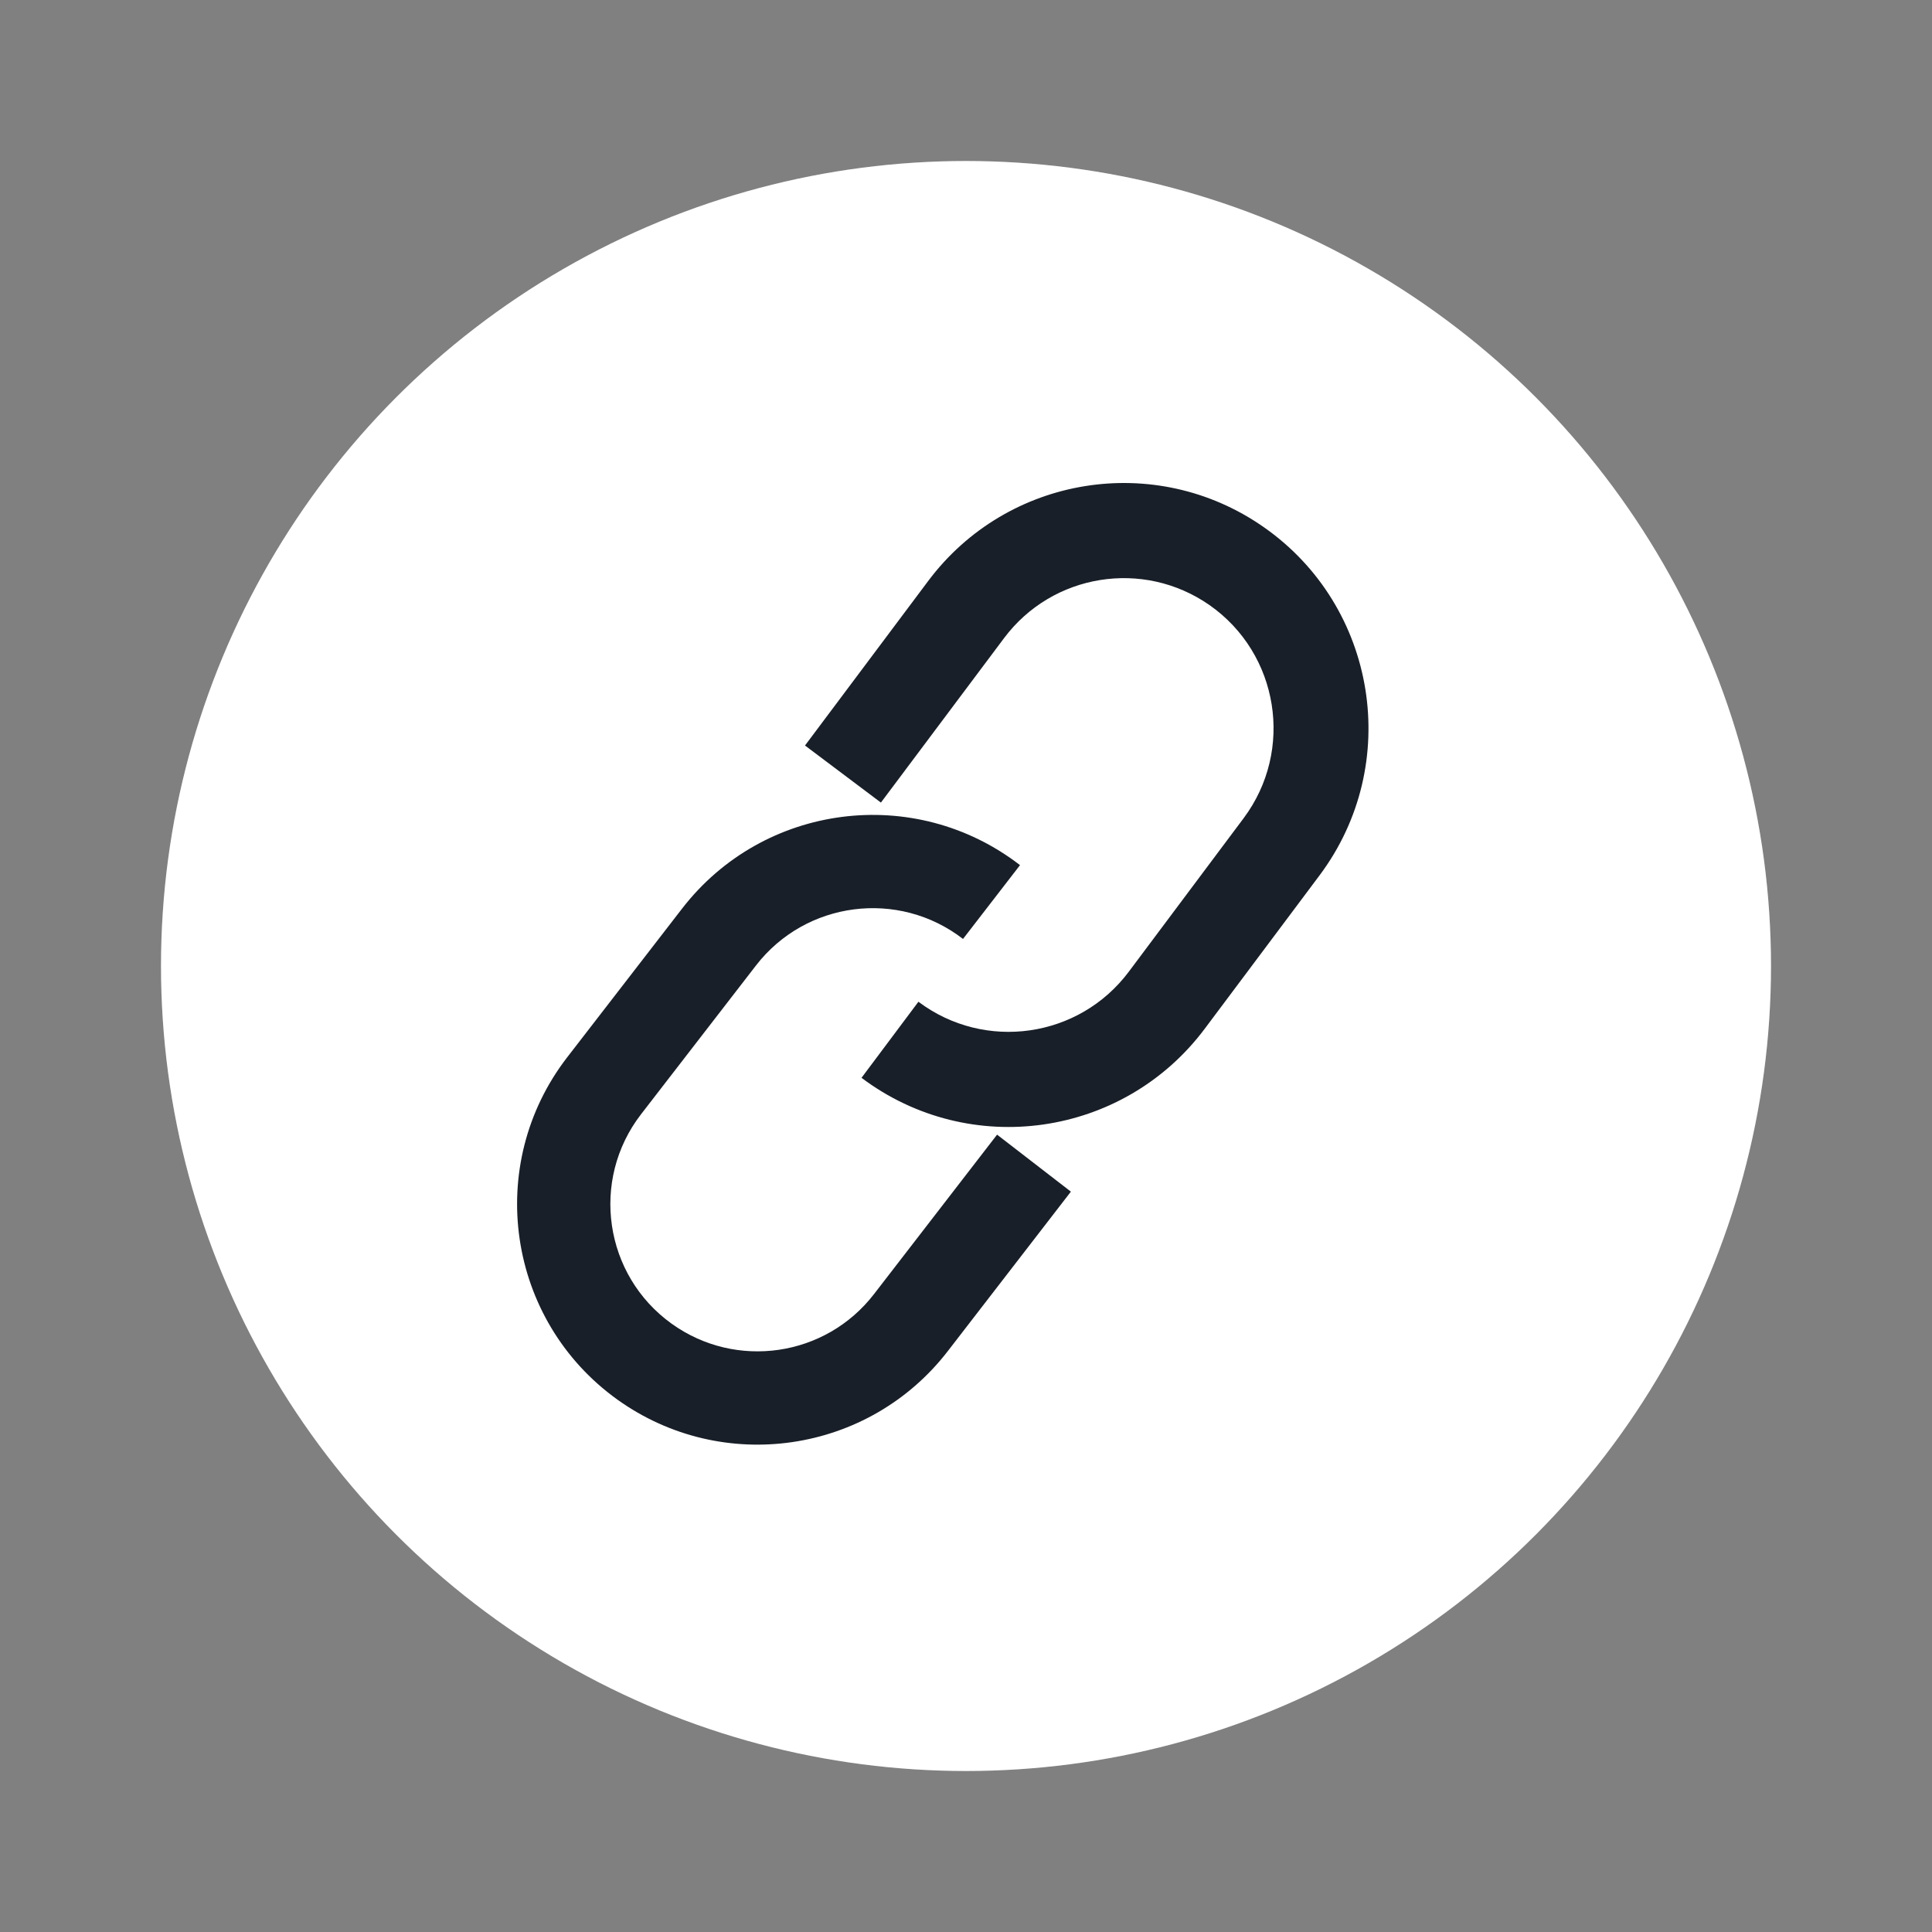 <svg width="24" height="24" viewBox="0 0 24 24" fill="none" xmlns="http://www.w3.org/2000/svg">
<rect x="0" y="0" width="24" height="24" fill="#808080" stroke="none"/>
<circle cx="12" cy="12" r="10" fill="white"/>
<circle cx="12" cy="12" r="10" fill="white" fill-opacity="0.1"/>
<path fillRule="evenodd" clipRule="evenodd" d="M11.529 7.219C12.511 5.906 14.354 5.609 15.697 6.547C17.109 7.532 17.424 9.495 16.392 10.874L14.966 12.779C13.957 14.127 12.048 14.401 10.702 13.389L11.409 12.444C12.234 13.064 13.405 12.896 14.023 12.07L15.448 10.165C16.08 9.321 15.888 8.12 15.024 7.516C14.201 6.943 13.073 7.124 12.472 7.928L10.943 9.97L10 9.261L11.529 7.219Z" fill="#191F28"/>
<path fillRule="evenodd" clipRule="evenodd" d="M11.774 16.784C10.791 18.058 8.976 18.323 7.669 17.386C6.296 16.4 6.013 14.472 7.046 13.134L8.473 11.287C9.483 9.979 11.362 9.737 12.671 10.747L11.963 11.664C11.161 11.045 10.009 11.193 9.39 11.995L7.963 13.842C7.331 14.661 7.504 15.841 8.344 16.444C9.144 17.018 10.255 16.856 10.857 16.076L12.386 14.095L13.303 14.803L11.774 16.784Z" fill="#191F28"/>
</svg>
